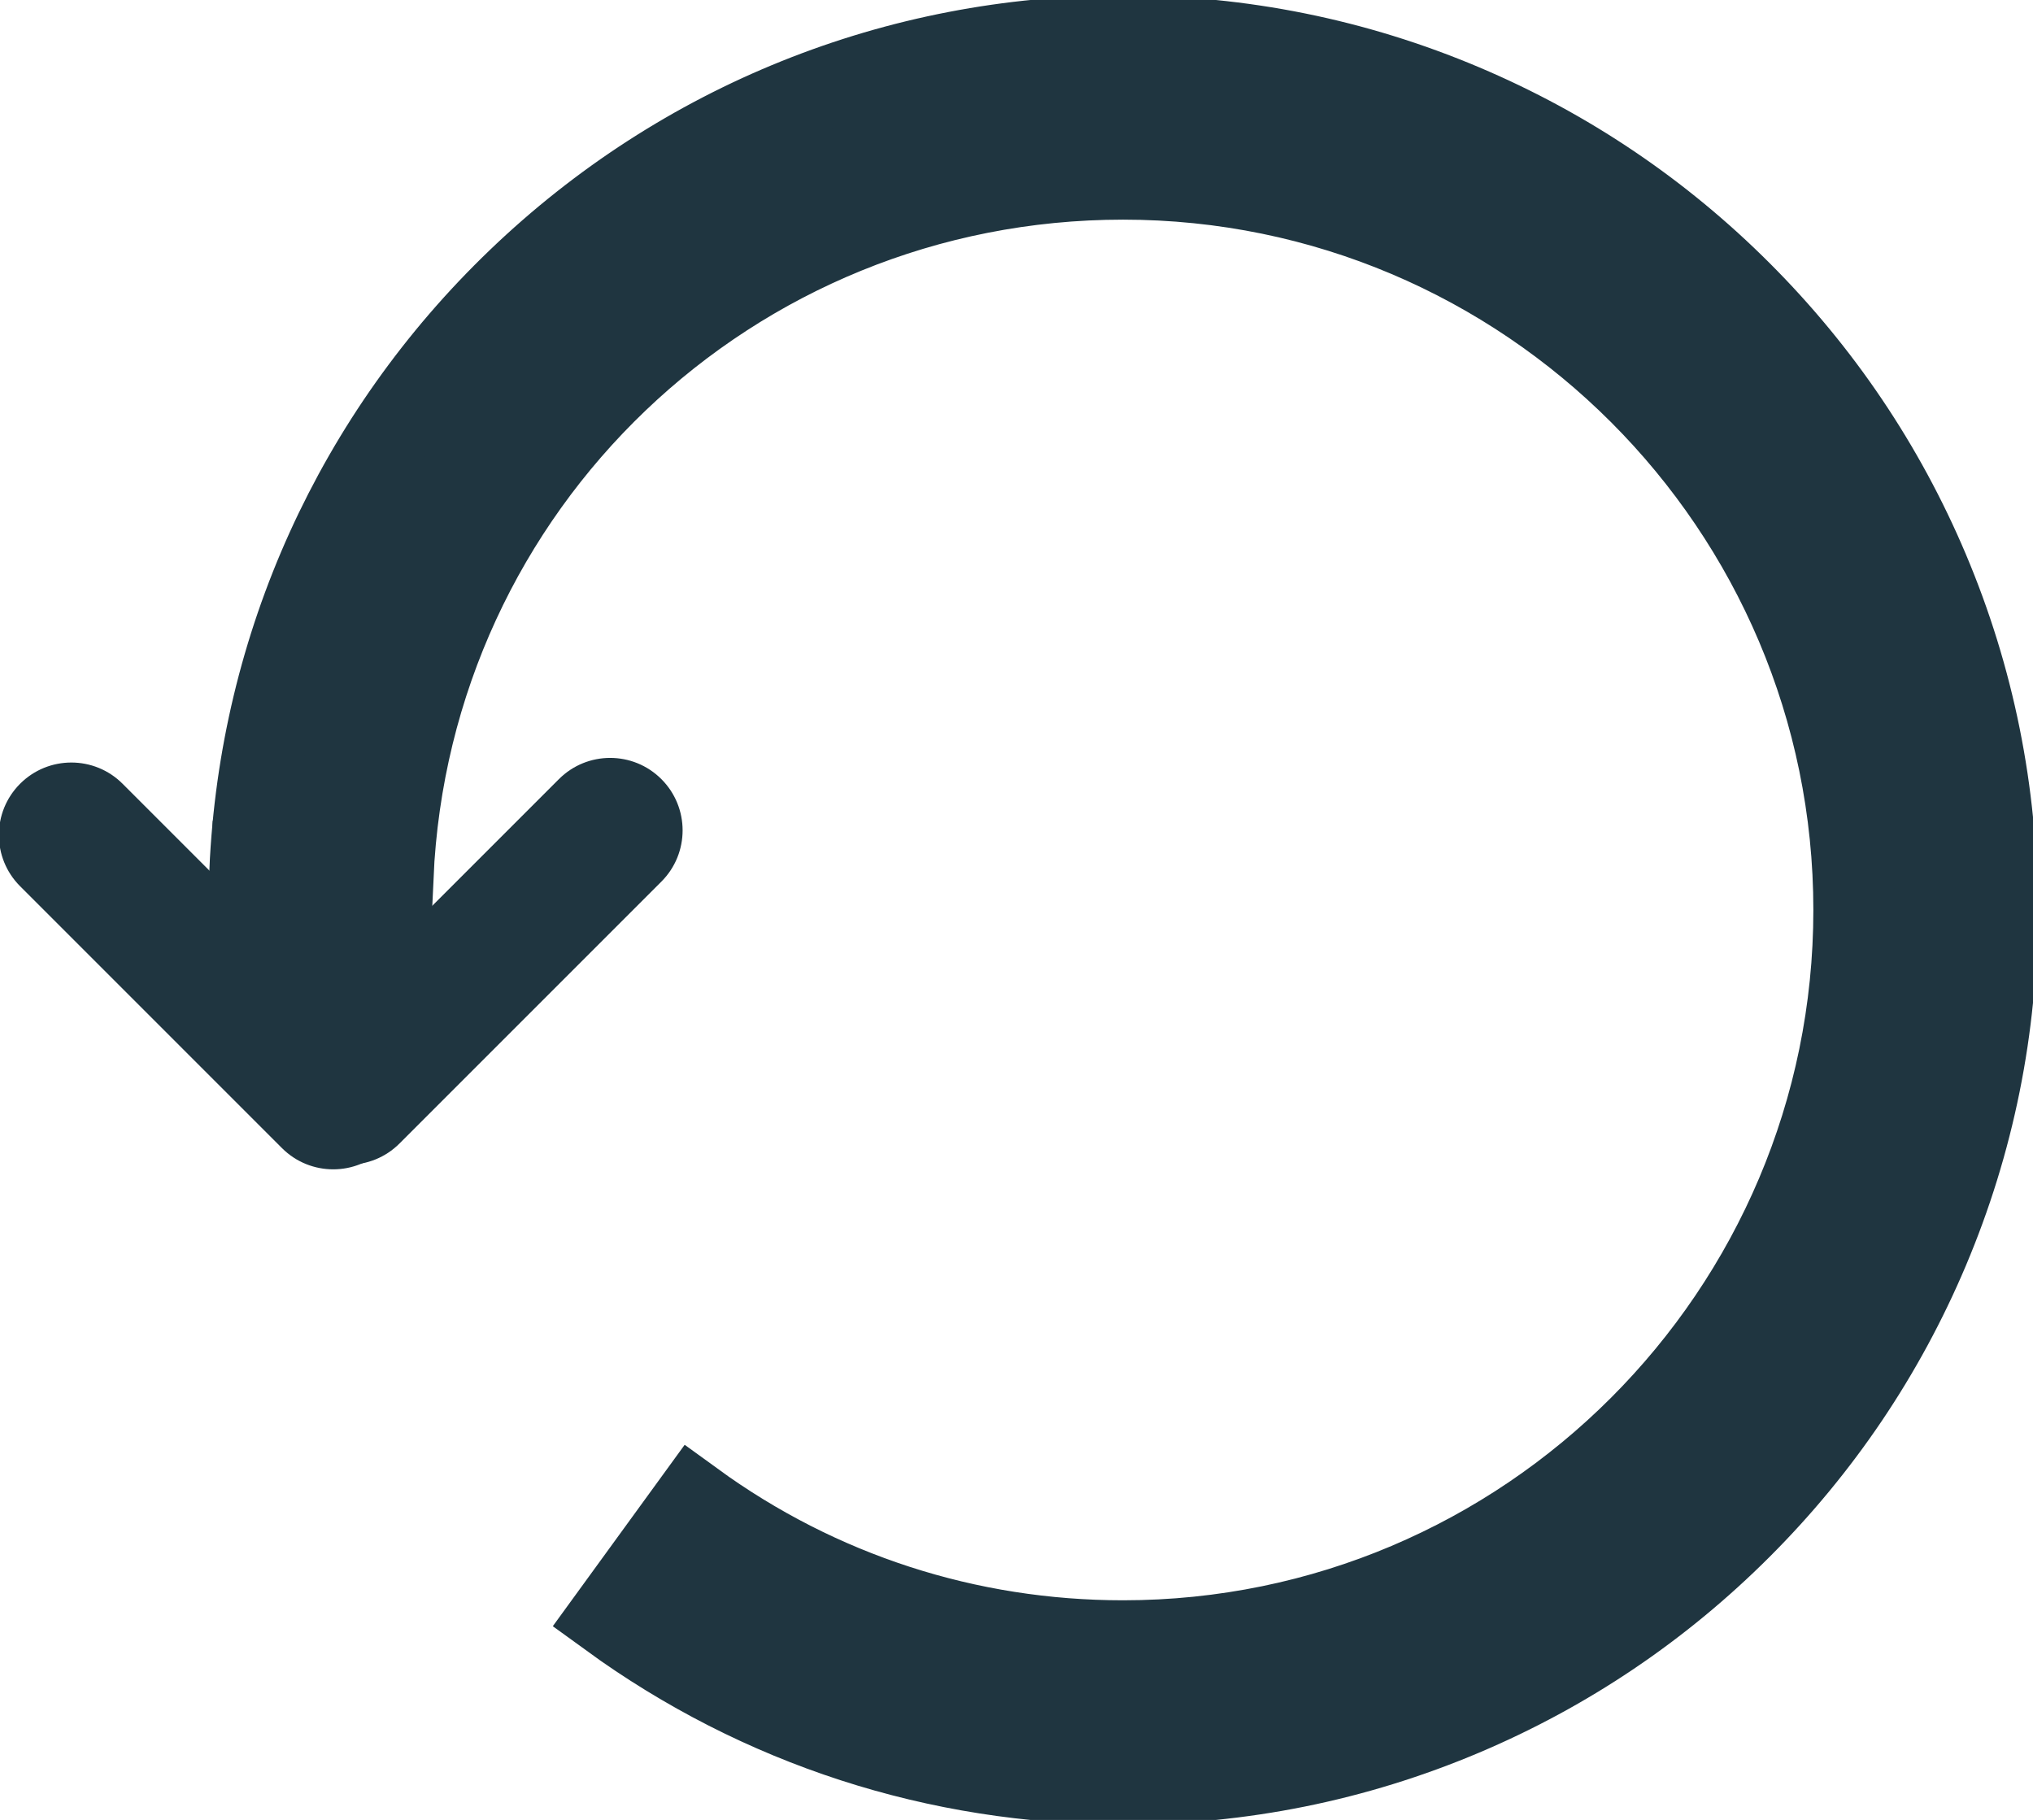 <?xml version="1.0" encoding="UTF-8" standalone="no"?>
<svg
   class="svg-icon"
   style="overflow:hidden;fill:currentColor"
   viewBox="0 0 910.077 814.673"
   version="1.1"
   id="svg843"
   sodipodi:docname="reset.svg"
   width="910.077"
   height="814.673"
   inkscape:version="1.1.1 (3bf5ae0d25, 2021-09-20)"
   xmlns:inkscape="http://www.inkscape.org/namespaces/inkscape"
   xmlns:sodipodi="http://sodipodi.sourceforge.net/DTD/sodipodi-0.dtd"
   xmlns="http://www.w3.org/2000/svg"
   xmlns:svg="http://www.w3.org/2000/svg">
  <defs
     id="defs847" />
  <sodipodi:namedview
     id="namedview845"
     pagecolor="#ffffff"
     bordercolor="#666666"
     borderopacity="1.0"
     inkscape:pageshadow="2"
     inkscape:pageopacity="0.0"
     inkscape:pagecheckerboard="0"
     showgrid="false"
     inkscape:zoom="1.057898"
     inkscape:cx="454.6752"
     inkscape:cy="264.67579"
     inkscape:window-width="2880"
     inkscape:window-height="1526"
     inkscape:window-x="2869"
     inkscape:window-y="4"
     inkscape:window-maximized="1"
     inkscape:current-layer="svg843" />
  <path
     d="m 119.525,461.148 52.691,-8.713 a 276.244,331.732 0 0 1 -2.291,-59.893 l -53.136,-2.835 a 329.645,395.86 0 0 0 2.736,71.441 z"
     fill=""
     id="path835"
     style="stroke:#1f3540;stroke-width:44.716;stroke-miterlimit:4;stroke-dasharray:none;stroke-opacity:1;fill:#1f3540;fill-opacity:1" />
  <path
     d="m 502.741,798.487 c 52.791,0 104.019,-10.346 152.263,-30.752 46.581,-19.703 88.409,-47.902 124.321,-83.814 35.912,-35.912 64.111,-77.74 83.814,-124.322 20.405,-48.244 30.752,-99.471 30.752,-152.263 0,-52.791 -10.346,-104.019 -30.752,-152.263 -19.703,-46.581 -47.902,-88.409 -83.814,-124.321 -35.912,-35.912 -77.74,-64.111 -124.321,-83.814 -48.244,-20.405 -99.472,-30.752 -152.263,-30.752 -101.406,0 -197.547,38.644 -270.712,108.813 -72.938,69.952 -115.572,163.96 -120.047,264.706 l 63.809,2.837 c 7.783,-175.224 151.397,-312.483 326.95,-312.483 180.462,0 327.278,146.817 327.278,327.278 0,180.461 -146.816,327.279 -327.278,327.279 -69.625,0 -136.091,-21.563 -192.21,-62.357 l -37.555,51.663 c 67.106,48.781 146.558,74.565 229.765,74.565 z"
     fill=""
     id="path837"
     style="stroke:#1f3540;stroke-width:36.529;stroke-miterlimit:4;stroke-dasharray:none;stroke-opacity:1;fill:#1f3540;fill-opacity:1" />
  <path
     d="m 155.903,520.871 c 8.173,0 16.346,-3.118 22.581,-9.354 l 117.233,-117.232 c 12.472,-12.471 12.472,-32.692 0,-45.164 -12.471,-12.472 -32.692,-12.472 -45.163,0 l -117.232,117.232 c -12.472,12.472 -12.472,32.693 0,45.164 6.236,6.236 14.409,9.354 22.581,9.354 z"
     fill=""
     id="path839"
     style="stroke:#1f3540;stroke-opacity:1;fill:#1f3540;fill-opacity:1" />
  <path
     d="m 149.168,522.94 c 8.174,0 16.345,-3.117 22.581,-9.354 12.472,-12.471 12.472,-32.692 0,-45.164 L 54.517,351.19 c -12.47,-12.471 -32.691,-12.471 -45.163,0 -12.472,12.472 -12.472,32.692 0,45.164 l 117.233,117.232 c 6.234,6.235 14.409,9.354 22.581,9.354 z"
     fill=""
     id="path841"
     style="stroke:#1f3540;stroke-opacity:1;fill:#1f3540;fill-opacity:1" />
</svg>
